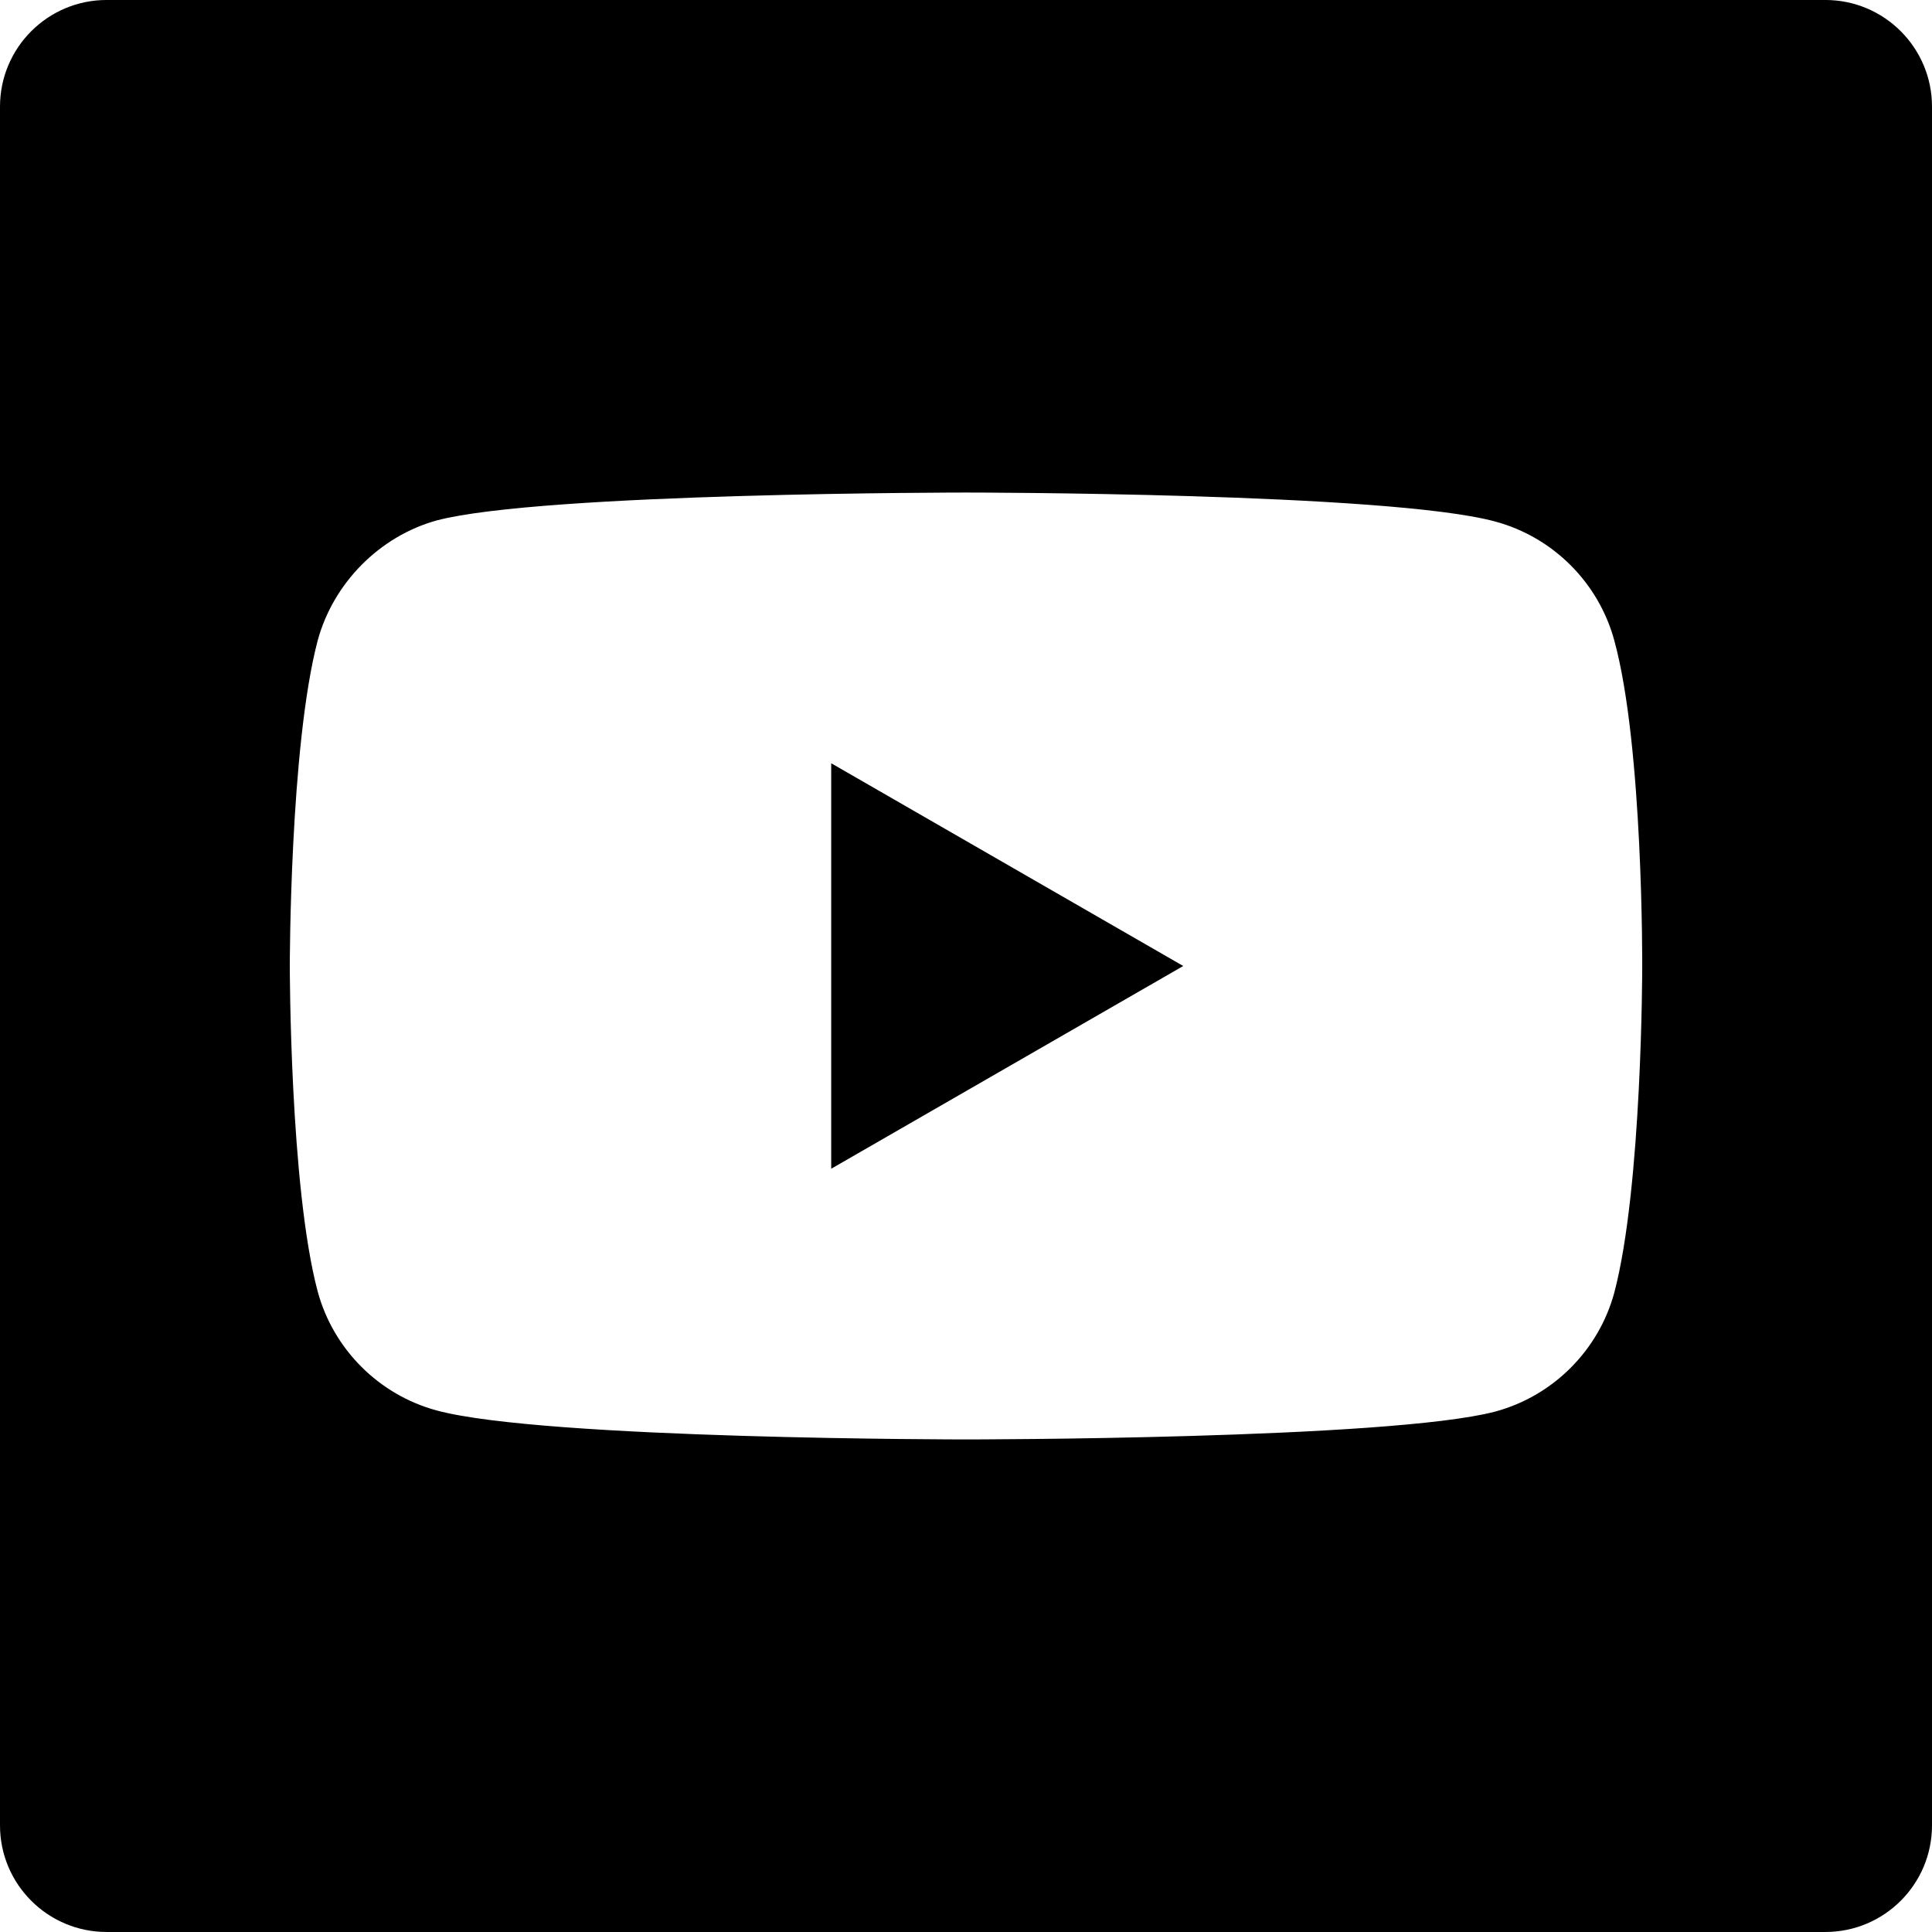 <?xml version="1.0" encoding="UTF-8"?>
<svg width="100px" height="100px" viewBox="0 0 100 100" version="1.1" xmlns="http://www.w3.org/2000/svg" xmlns:xlink="http://www.w3.org/1999/xlink">
    <!-- Generator: Sketch 57.1 (83088) - https://sketch.com -->
    <title>brand/youtube-square-brand</title>
    <desc>Created with Sketch.</desc>
    <g id="brand/youtube-square" stroke="none" stroke-width="1" fill="none" fill-rule="evenodd">
        <path d="M43.023,60.494 L43.023,39.506 L61.244,50 L43.023,60.494 Z M85.001,50.057 C85.001,50.057 85.058,38.641 83.559,33.163 C82.751,30.165 80.387,27.8 77.389,26.994 C71.911,25.494 50,25.494 50,25.494 C50,25.494 28.089,25.494 22.611,26.936 C19.67,27.744 17.249,30.165 16.441,33.163 C15,38.641 15,49.999 15,49.999 C15,49.999 15,61.416 16.441,66.837 C17.249,69.835 19.613,72.2 22.611,73.007 C28.146,74.505 50,74.505 50,74.505 C50,74.505 71.911,74.505 77.389,73.064 C80.387,72.257 82.751,69.892 83.559,66.894 C85.001,61.416 85.001,50.057 85.001,50.057 Z M94.48,-0.001 C97.528,-0.001 100,2.471 100,5.521 L100,94.481 C100,97.528 97.528,99.999 94.48,99.999 L5.52,99.999 C2.471,99.999 0,97.528 0,94.481 L0,5.521 C0,2.471 2.471,-0.001 5.52,-0.001 L94.48,-0.001 Z" id="Shape" fill="#000000"></path>
    </g>
</svg>